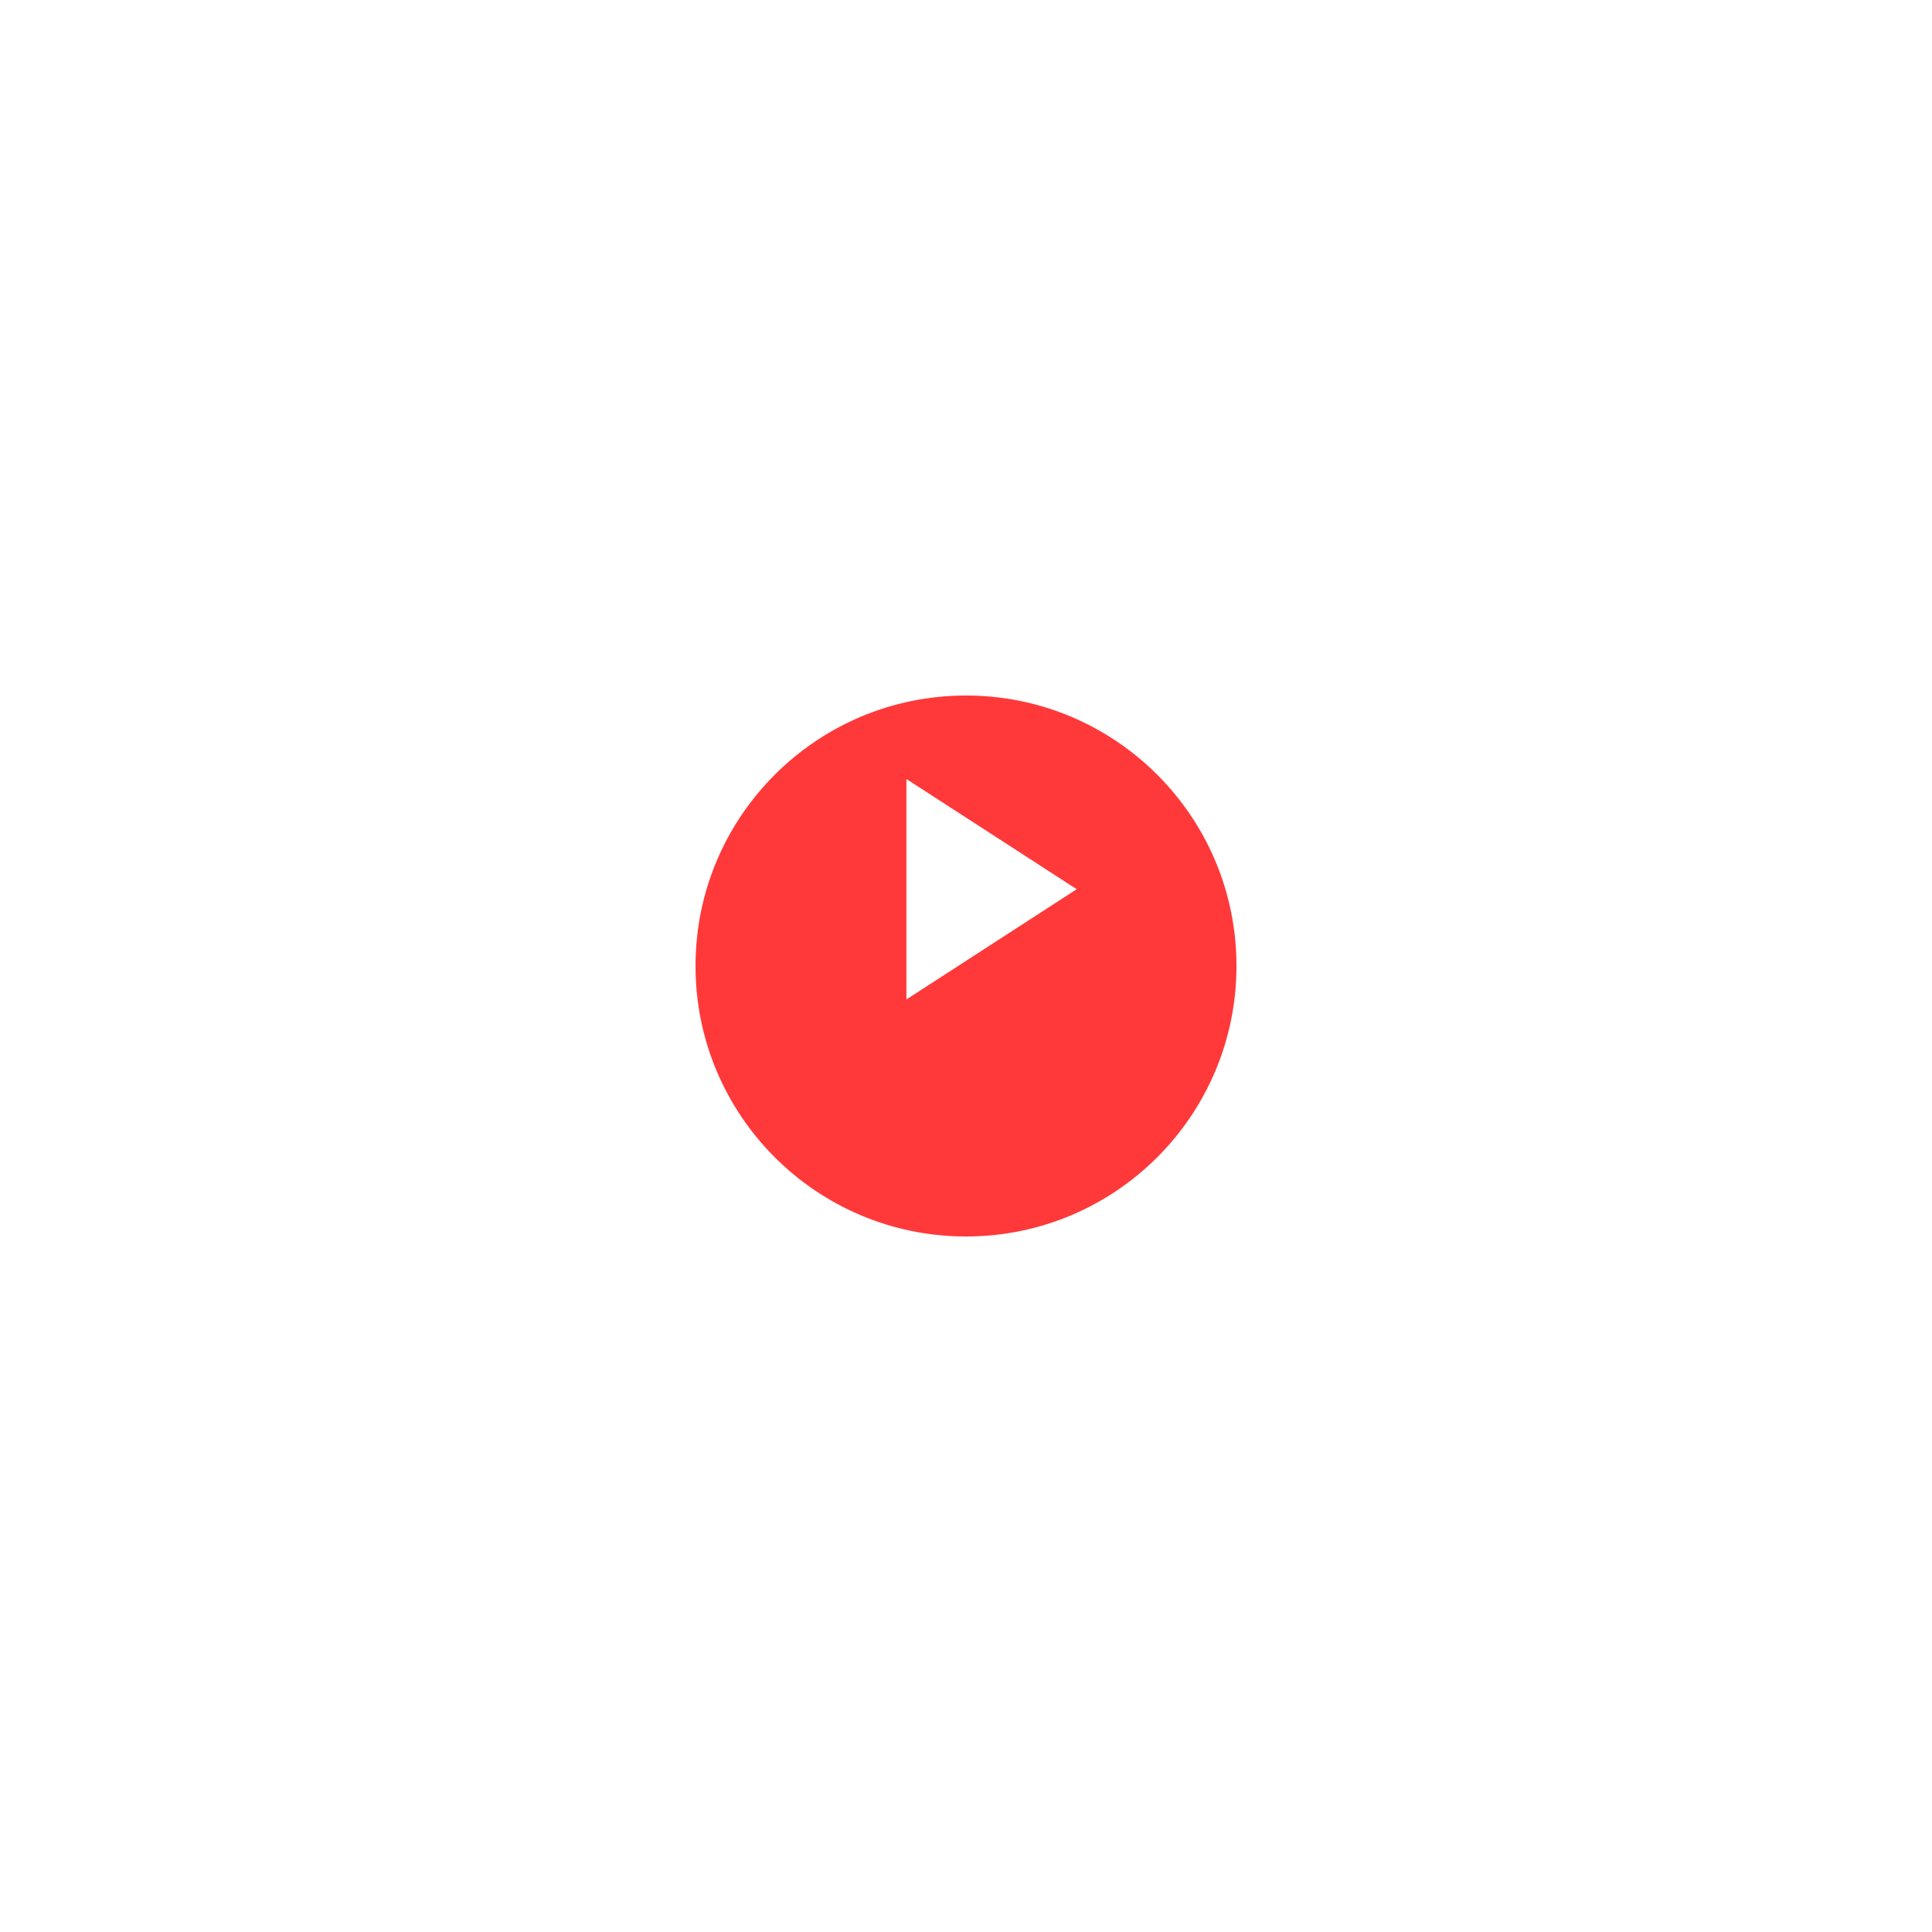 <?xml version="1.0" encoding="UTF-8" standalone="no"?>
<svg width="50px" height="50px" viewBox="0 0 50 50" version="1.1" xmlns="http://www.w3.org/2000/svg" xmlns:xlink="http://www.w3.org/1999/xlink" xmlns:sketch="http://www.bohemiancoding.com/sketch/ns">
    <!-- Generator: Sketch 3.4.4 (17249) - http://www.bohemiancoding.com/sketch -->
    <title>Oval 55 + Rectangle 124 + Rectangle 125 Copy</title>
    <desc>Created with Sketch.</desc>
    <defs>
        <filter x="-50%" y="-50%" width="200%" height="200%" filterUnits="objectBoundingBox" id="filter-1">
            <feOffset dx="0" dy="2" in="SourceAlpha" result="shadowOffsetOuter1"></feOffset>
            <feGaussianBlur stdDeviation="9.5" in="shadowOffsetOuter1" result="shadowBlurOuter1"></feGaussianBlur>
            <feColorMatrix values="0 0 0 0 0   0 0 0 0 0   0 0 0 0 0  0 0 0 0.35 0" in="shadowBlurOuter1" type="matrix" result="shadowMatrixOuter1"></feColorMatrix>
            <feMerge>
                <feMergeNode in="shadowMatrixOuter1"></feMergeNode>
                <feMergeNode in="SourceGraphic"></feMergeNode>
            </feMerge>
        </filter>
    </defs>
    <g id="Page-1" stroke="none" stroke-width="1" fill="none" fill-rule="evenodd" sketch:type="MSPage">
        <g id="Oval-55-+-Rectangle-124-+-Rectangle-125-Copy" sketch:type="MSLayerGroup" transform="translate(18, 16)">
            <circle id="Oval-55" fill="#FF3939" filter="url(#filter-1)" sketch:type="MSShapeGroup" cx="7" cy="7" r="7"></circle>
            <g id="Rectangle-124-+-Rectangle-125" transform="translate(5.458, 4.161)" fill="#FFFFFF" sketch:type="MSShapeGroup">
                <path d="M0,5.704 L9.21073917e-16,0 L4.407,2.852 L0,5.704 Z" id="Triangle-1"></path>
            </g>
        </g>
    </g>
</svg>